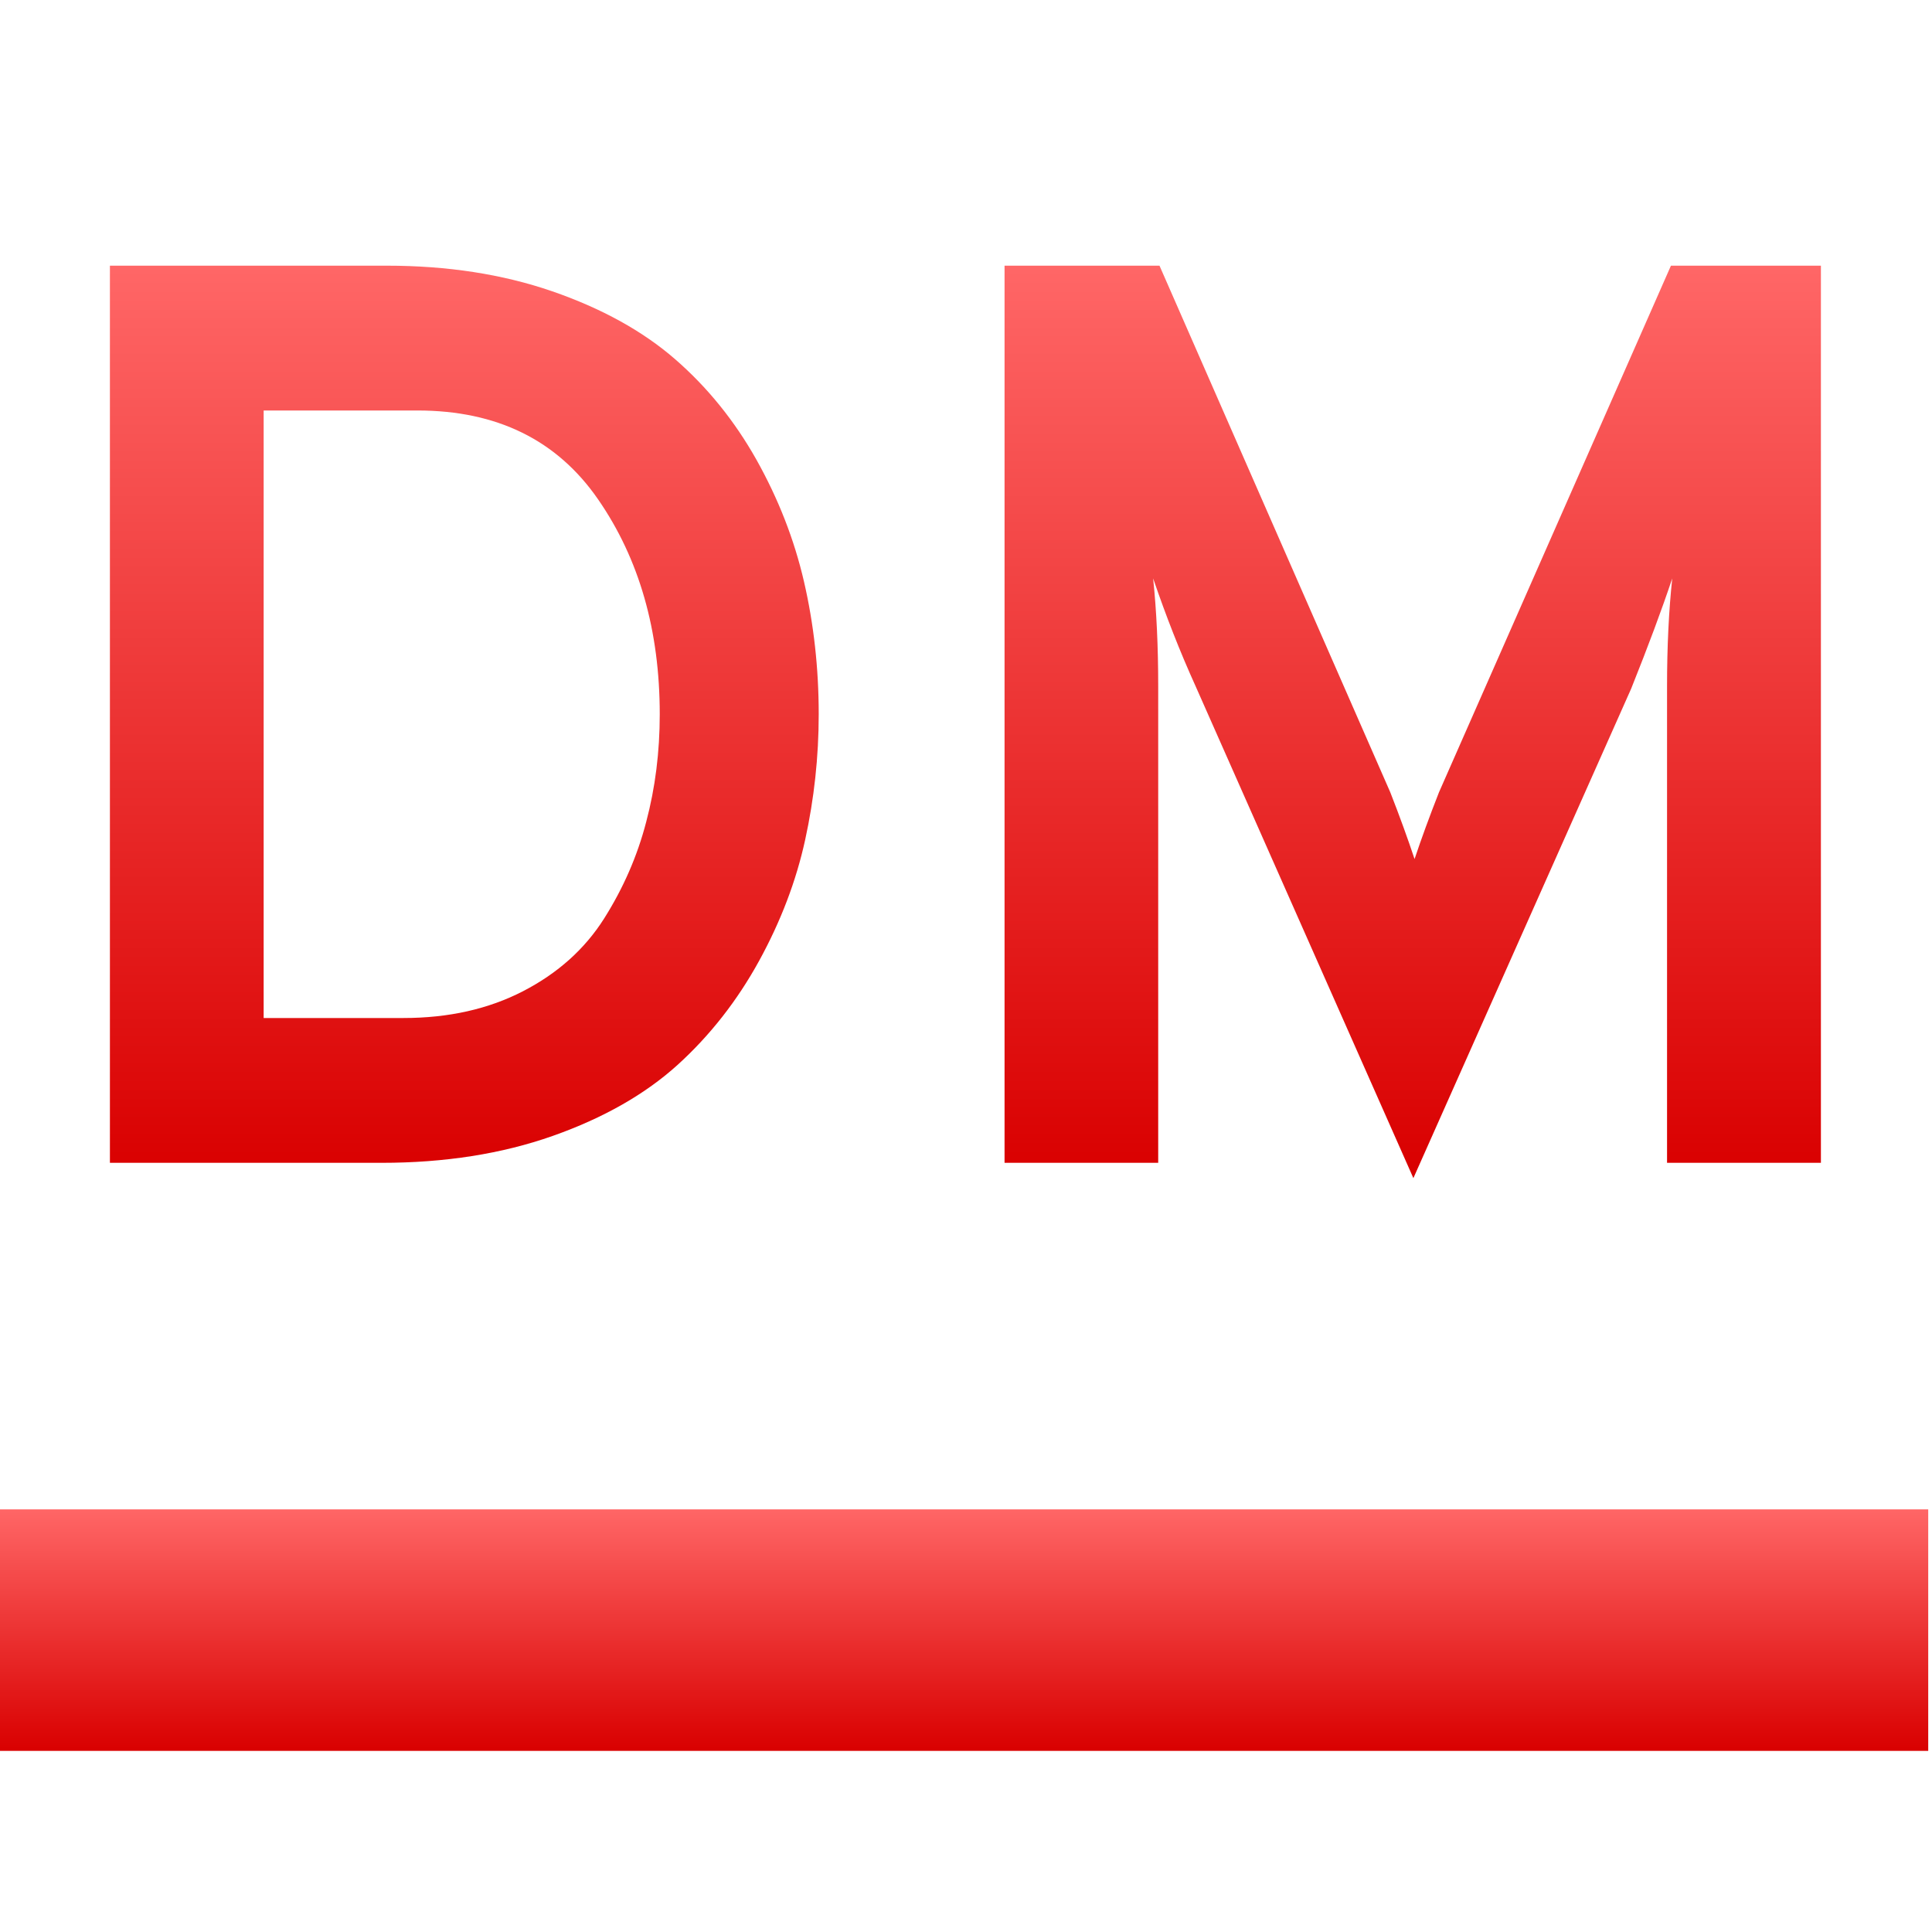 <svg xmlns="http://www.w3.org/2000/svg" xmlns:xlink="http://www.w3.org/1999/xlink" width="64" height="64" viewBox="0 0 64 64" version="1.1">
<defs>
<linearGradient id="linear0" gradientUnits="userSpaceOnUse" x1="0" y1="0" x2="0" y2="1" gradientTransform="matrix(64,0,0,8,-0.125,50)">
<stop offset="0" style="stop-color:#ff6666;stop-opacity:1;"/>
<stop offset="1" style="stop-color:#d90000;stop-opacity:1;"/>
</linearGradient>
<linearGradient id="linear1" gradientUnits="userSpaceOnUse" x1="0" y1="0" x2="0" y2="1" gradientTransform="matrix(56.68,0,0,30.227,3.641,8.801)">
<stop offset="0" style="stop-color:#ff6666;stop-opacity:1;"/>
<stop offset="1" style="stop-color:#d90000;stop-opacity:1;"/>
</linearGradient>
</defs>
<g id="surface1">
<path style=" stroke:none;fill-rule:evenodd;fill:url(#linear0);" d="M -0.125 50 L 63.875 50 L 63.875 58 L -0.125 58 Z M -0.125 50 "/>
<path style=" stroke:none;fill-rule:evenodd;fill:url(#linear1);" d="M 3.641 38.52 L 3.641 8.801 L 12.812 8.801 C 14.82 8.801 16.645 9.082 18.289 9.648 C 19.93 10.215 21.289 10.965 22.363 11.898 C 23.438 12.832 24.336 13.945 25.059 15.23 C 25.781 16.52 26.309 17.863 26.633 19.266 C 26.957 20.668 27.121 22.133 27.121 23.66 C 27.121 25.074 26.969 26.461 26.672 27.82 C 26.375 29.18 25.867 30.516 25.145 31.832 C 24.422 33.148 23.523 34.297 22.449 35.273 C 21.375 36.246 19.992 37.035 18.309 37.629 C 16.625 38.223 14.734 38.52 12.641 38.52 Z M 8.734 33.723 L 13.363 33.723 C 14.863 33.723 16.184 33.426 17.332 32.832 C 18.48 32.238 19.371 31.438 20.008 30.434 C 20.645 29.426 21.113 28.359 21.406 27.227 C 21.707 26.094 21.855 24.906 21.855 23.66 C 21.855 20.887 21.176 18.516 19.816 16.547 C 18.457 14.578 16.461 13.598 13.828 13.598 L 8.734 13.598 Z M 60.32 8.801 L 60.32 38.52 L 55.223 38.52 L 55.223 22.723 C 55.223 21.422 55.281 20.234 55.395 19.16 C 55.055 20.18 54.602 21.395 54.035 22.812 L 46.82 39.027 L 39.602 22.723 C 39.09 21.594 38.625 20.406 38.199 19.16 C 38.312 20.234 38.367 21.422 38.367 22.723 L 38.367 38.52 L 33.277 38.52 L 33.277 8.801 L 38.41 8.801 L 46.055 26.246 C 46.367 27.043 46.633 27.777 46.859 28.457 C 47.086 27.777 47.355 27.043 47.668 26.246 L 55.352 8.801 Z M 60.32 8.801 "/>
</g>
</svg>

